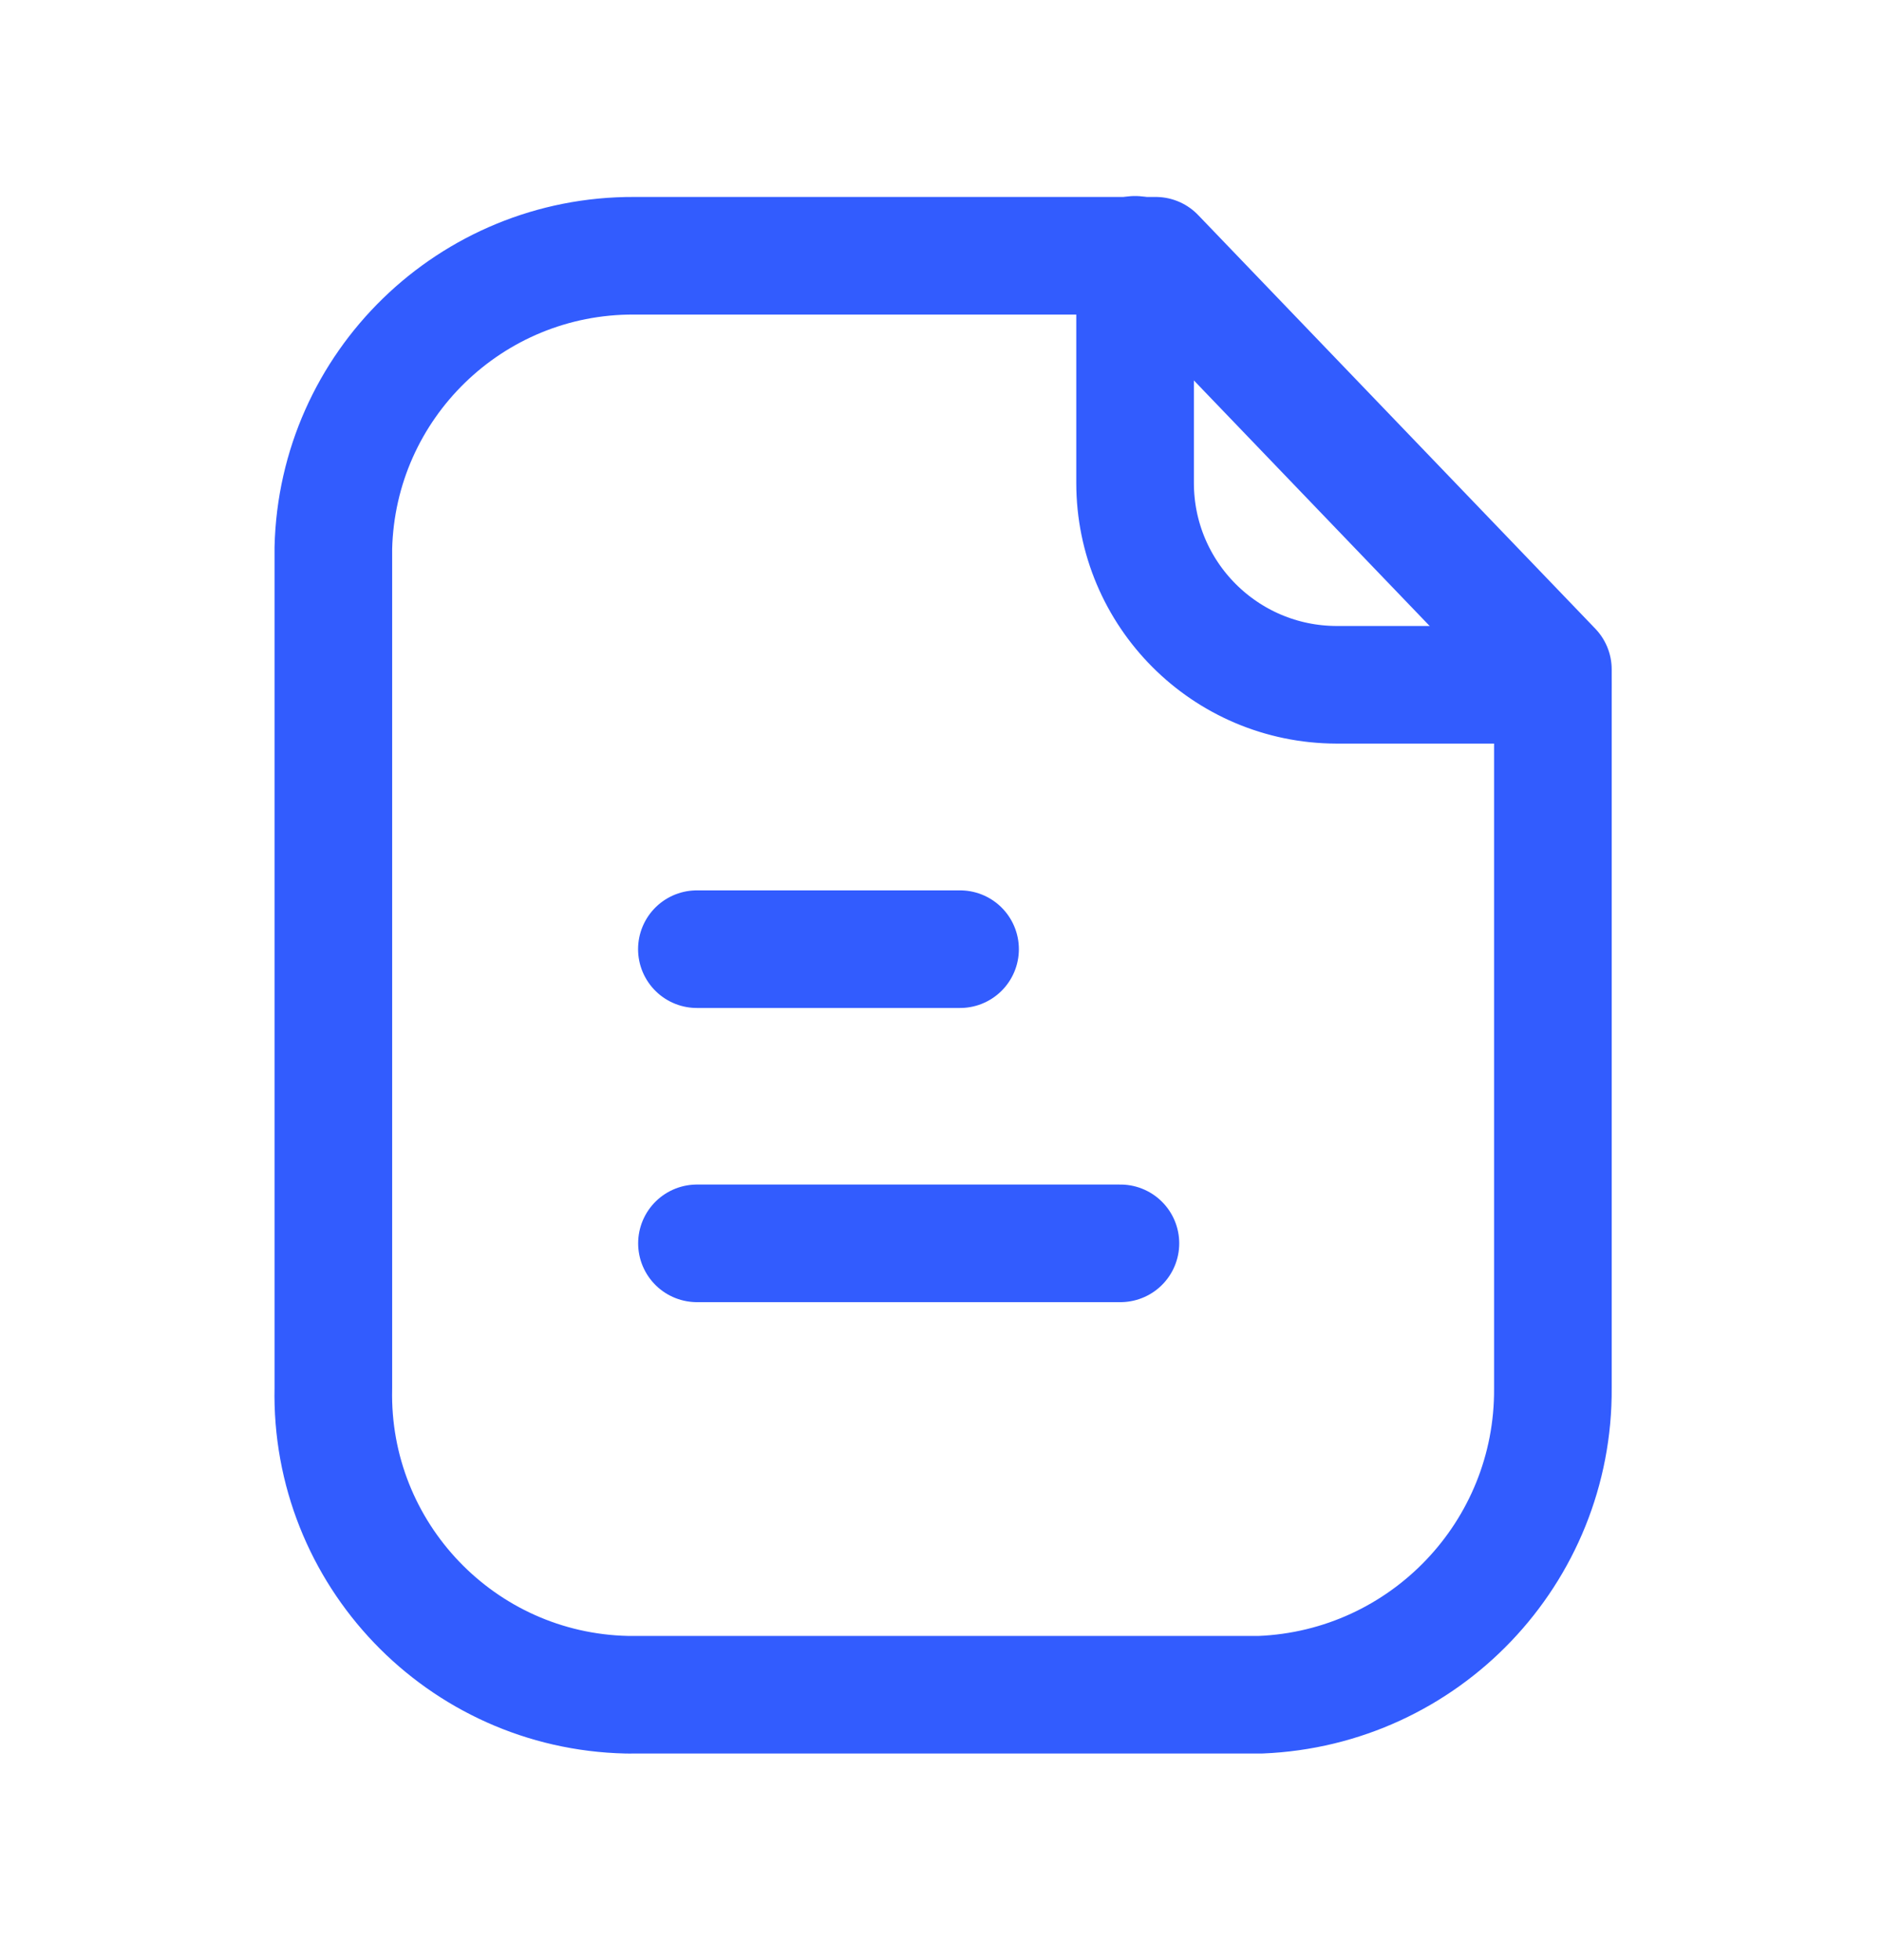 <svg width="24" height="25" viewBox="0 0 24 25" fill="none" xmlns="http://www.w3.org/2000/svg">
<g id="Iconly/Light/Paper">
<g id="Paper">
<path id="Stroke 1" fill-rule="evenodd" clip-rule="evenodd" d="M14.738 3.262H8.085C6.005 3.254 4.3 4.912 4.251 6.991V17.704C4.205 19.817 5.88 21.568 7.993 21.615C8.024 21.615 8.054 21.616 8.085 21.615H16.074C18.168 21.53 19.818 19.8 19.803 17.704V8.538L14.738 3.262Z" stroke="#325CFE" stroke-width="1.5" stroke-linecap="round" stroke-linejoin="round"/>
<path id="Stroke 3" d="M14.475 3.25V6.159C14.475 7.579 15.623 8.73 17.043 8.734H19.798" stroke="#325CFE" stroke-width="1.5" stroke-linecap="round" stroke-linejoin="round"/>
<path id="Stroke 5" d="M14.288 15.858H8.888" stroke="#325CFE" stroke-width="1.5" stroke-linecap="round" stroke-linejoin="round"/>
<path id="Stroke 7" d="M12.243 12.106H8.887" stroke="#325CFE" stroke-width="1.5" stroke-linecap="round" stroke-linejoin="round"/>
</g>
</g>
</svg>
